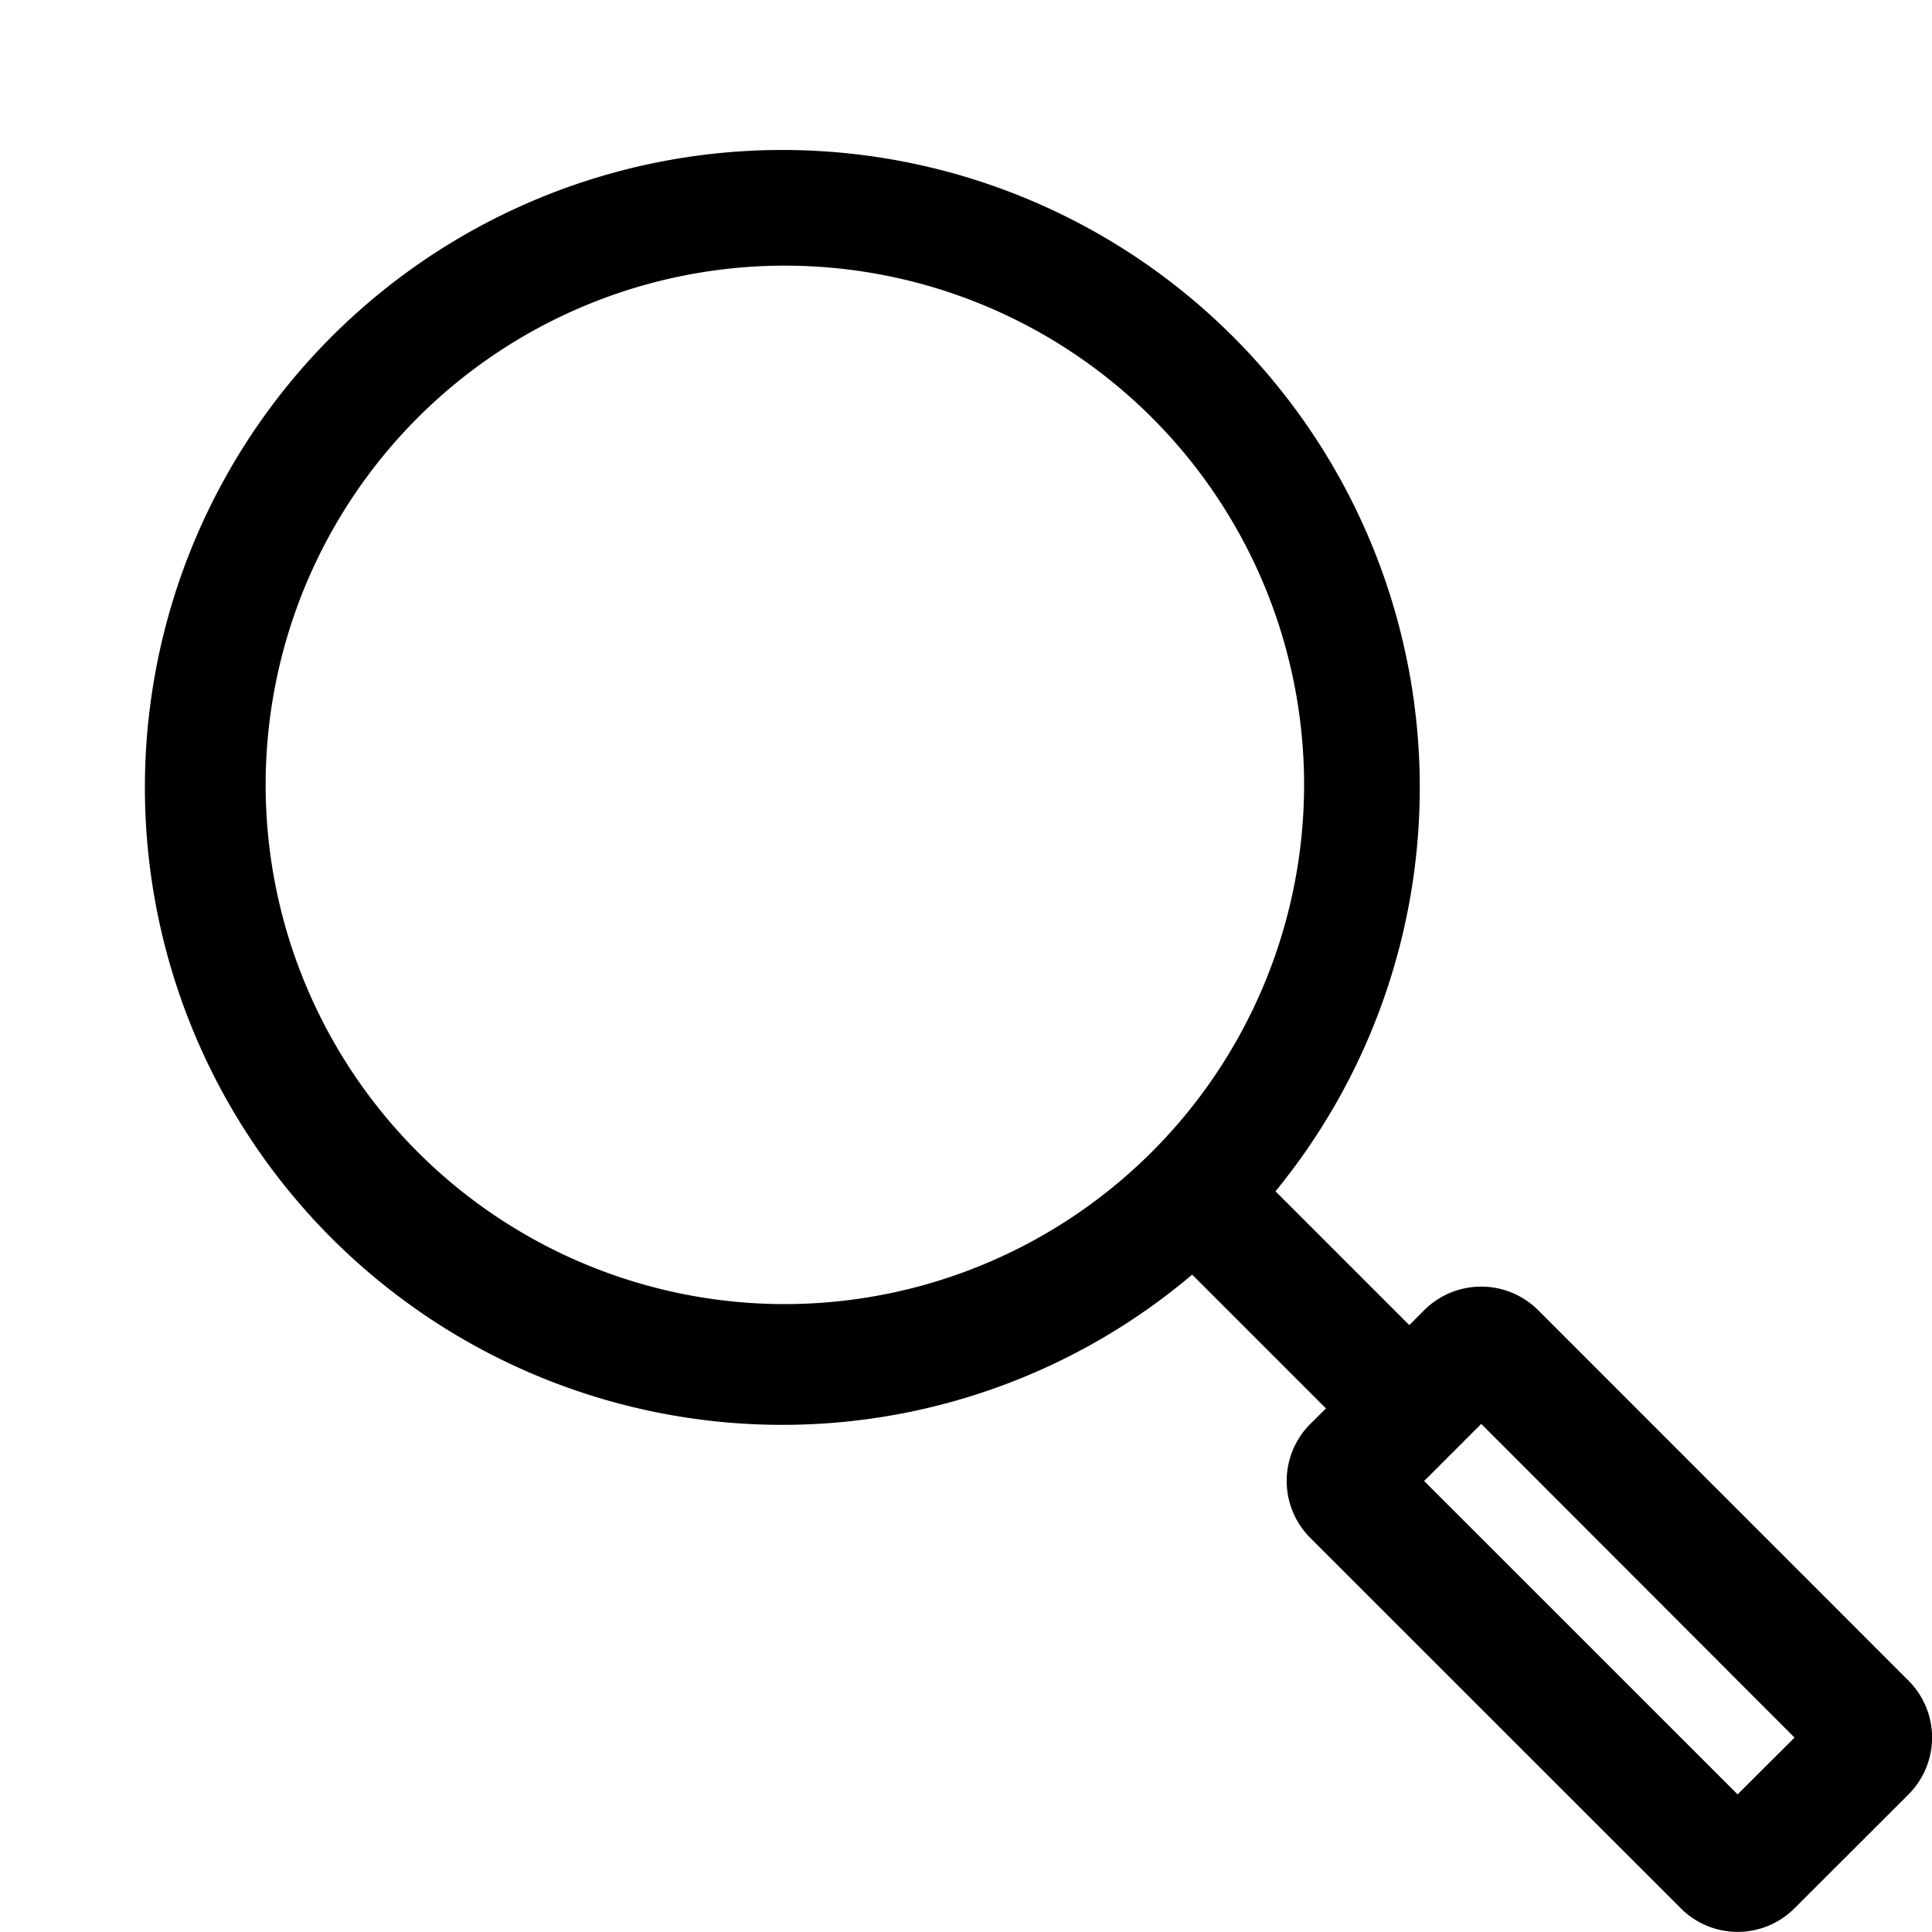 <svg xmlns="http://www.w3.org/2000/svg" viewBox="0 0 16 16"><path d="m15.805 13.918-3.067-3.068a.668.668 0 0 0-.943 0l-.124.124-1.108-1.108A5.279 5.279 0 1 0 6.5 11.8a5.251 5.251 0 0 0 3.373-1.244l1.108 1.108-.13.129a.667.667 0 0 0 0 .943l3.068 3.067a.665.665 0 0 0 .943 0l.943-.942a.666.666 0 0 0 0-.943zM6.5 10.8a4.3 4.3 0 1 1 4.3-4.3 4.304 4.304 0 0 1-4.3 4.3zm7.89 4.06-2.596-2.595.473-.473 2.595 2.598z"/><path fill="none" d="M0 0h16v16H0z"/></svg>